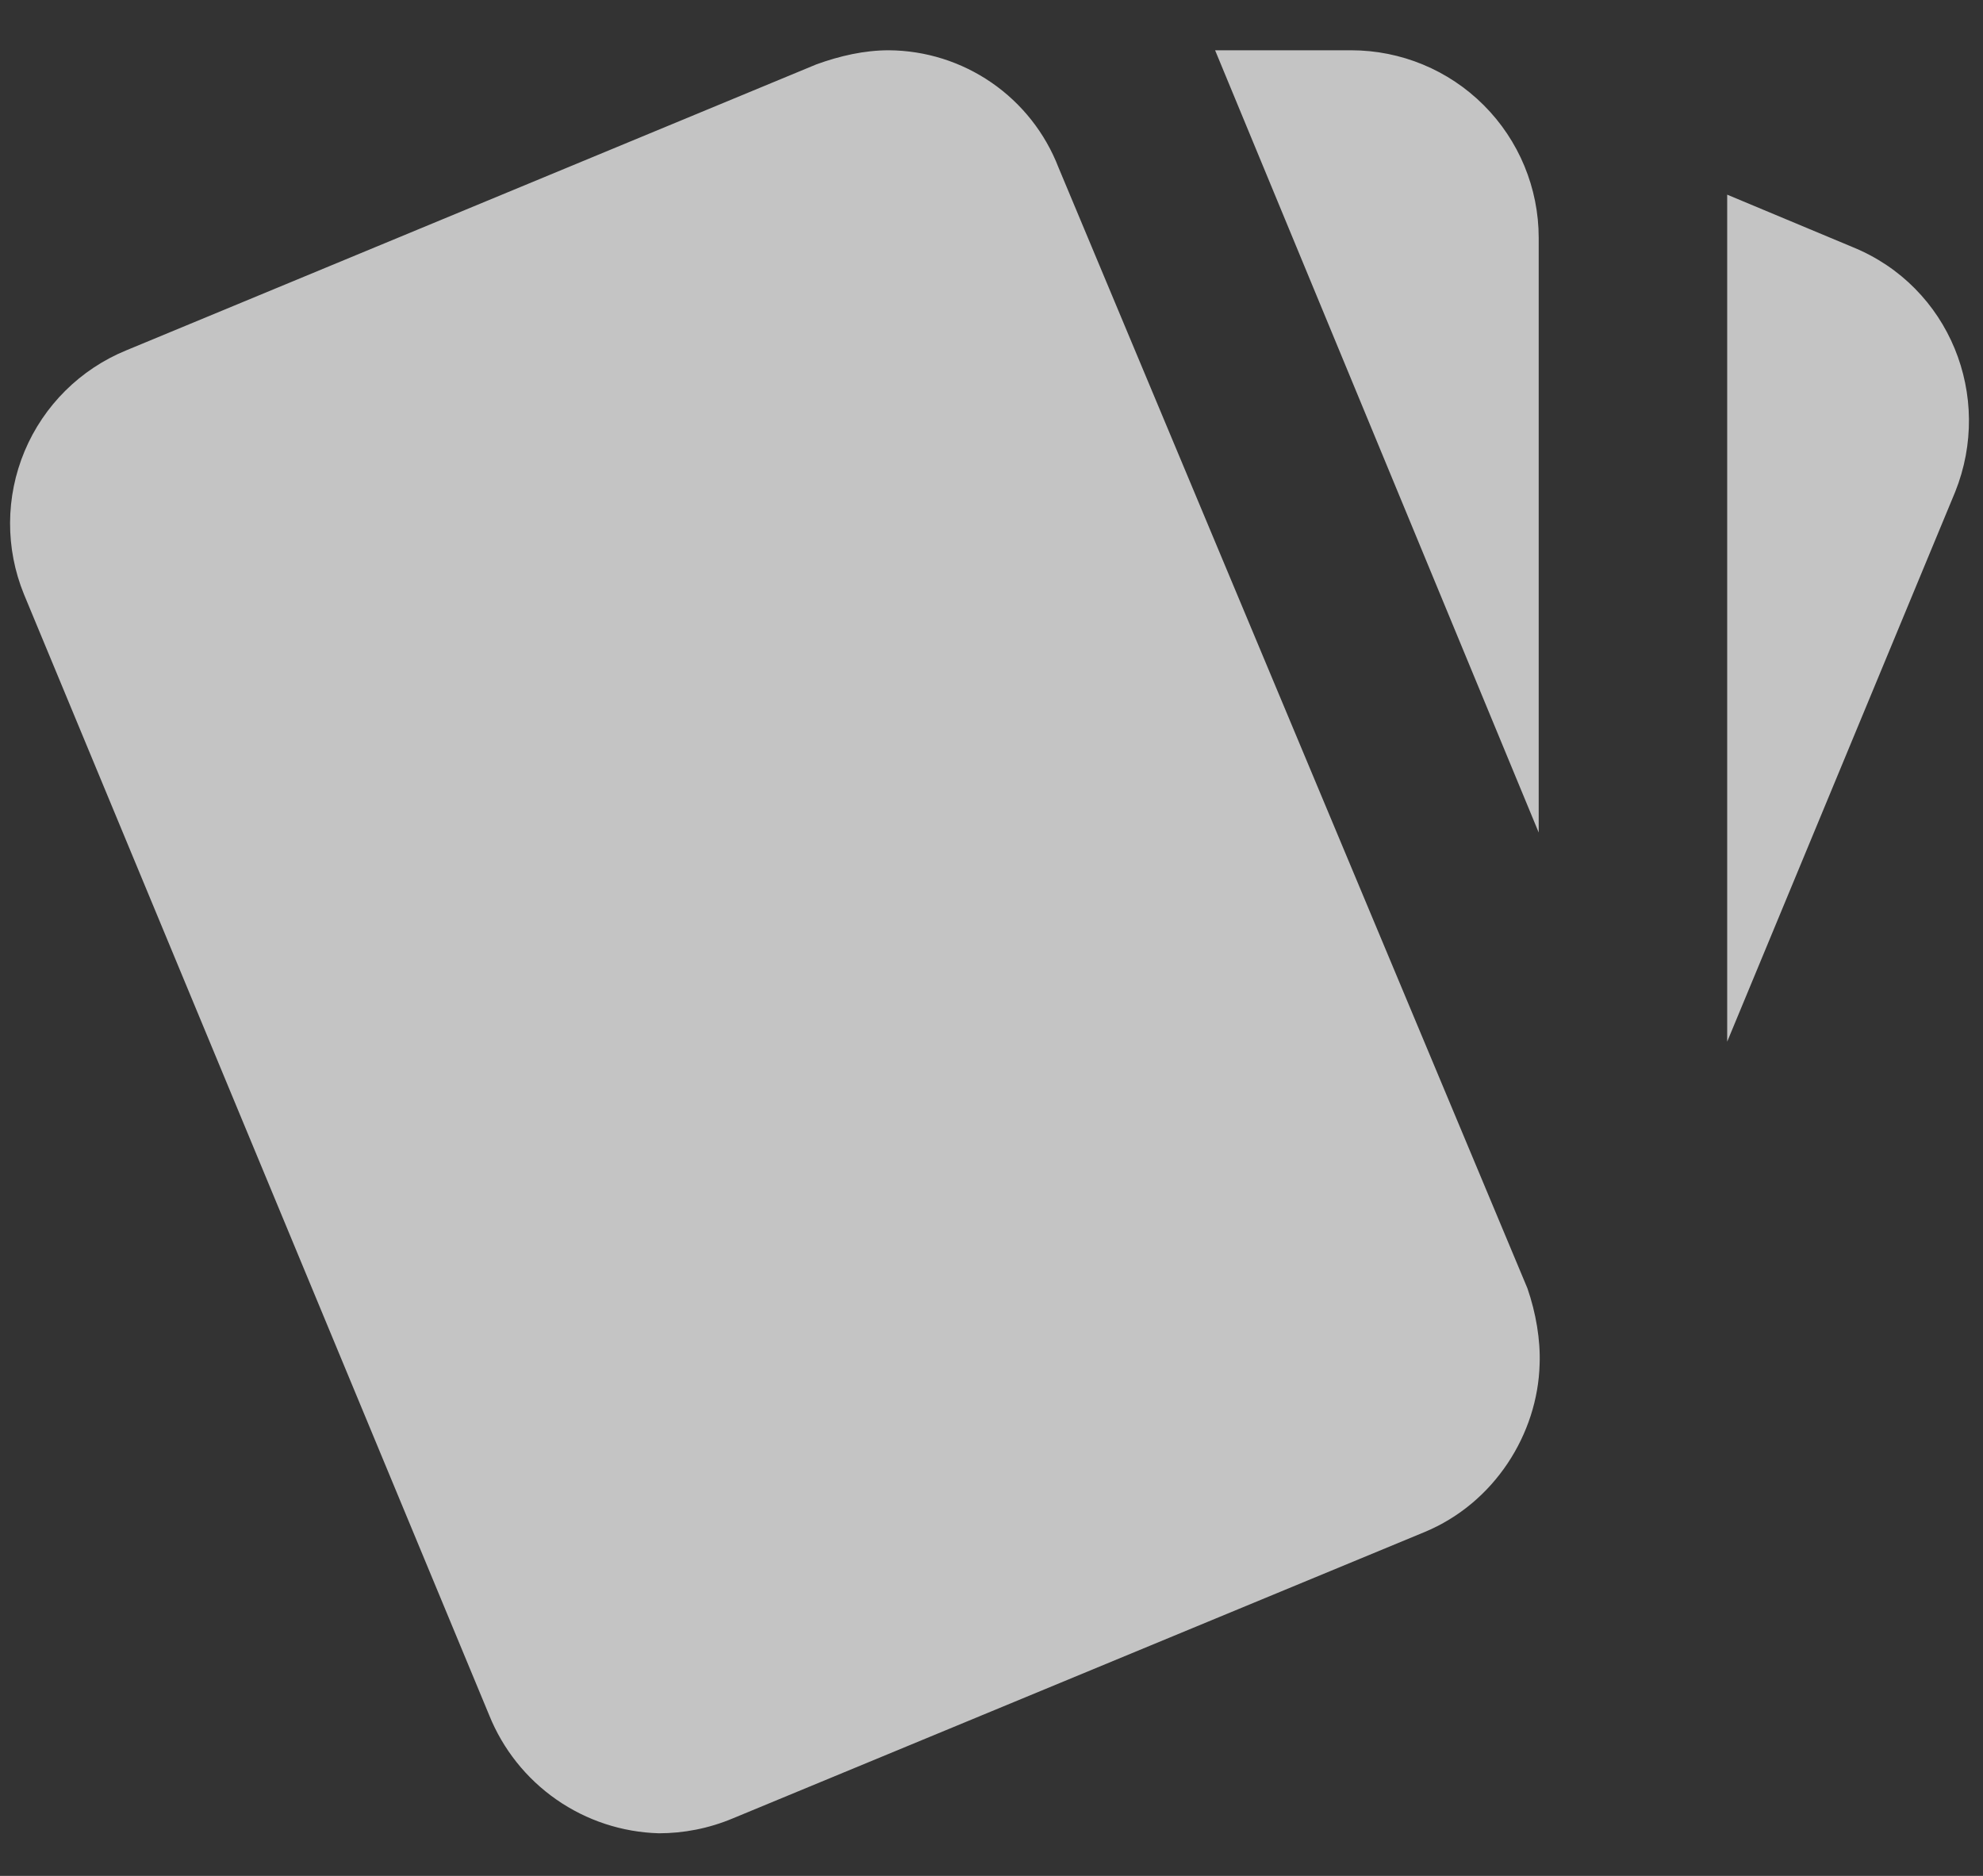<svg width="37" height="35" viewBox="0 0 37 35" fill="none" xmlns="http://www.w3.org/2000/svg">
<rect x="0" y="0" width="37" height="35" fill="#333333" stroke="none"/>
<path d="M34.572 4.612L32.227 3.632V19.435L36.48 9.18C37.197 7.395 36.375 5.348 34.572 4.612ZM0.447 11.088L9.127 32C9.383 32.636 9.819 33.184 10.382 33.576C10.945 33.968 11.61 34.186 12.295 34.205C12.75 34.205 13.223 34.117 13.678 33.925L26.575 28.587C27.887 28.045 28.692 26.75 28.727 25.455C28.745 25 28.657 24.492 28.5 24.038L19.75 3.125C19.503 2.485 19.068 1.933 18.503 1.543C17.938 1.153 17.269 0.942 16.582 0.938C16.128 0.938 15.672 1.042 15.235 1.2L2.355 6.537C1.499 6.888 0.817 7.564 0.459 8.418C0.102 9.271 0.097 10.231 0.447 11.088ZM28.71 4.438C28.71 3.509 28.341 2.619 27.685 1.963C27.029 1.306 26.138 0.938 25.21 0.938H22.672L28.71 15.533" fill="white" fill-opacity="0.71"/>
</svg>
